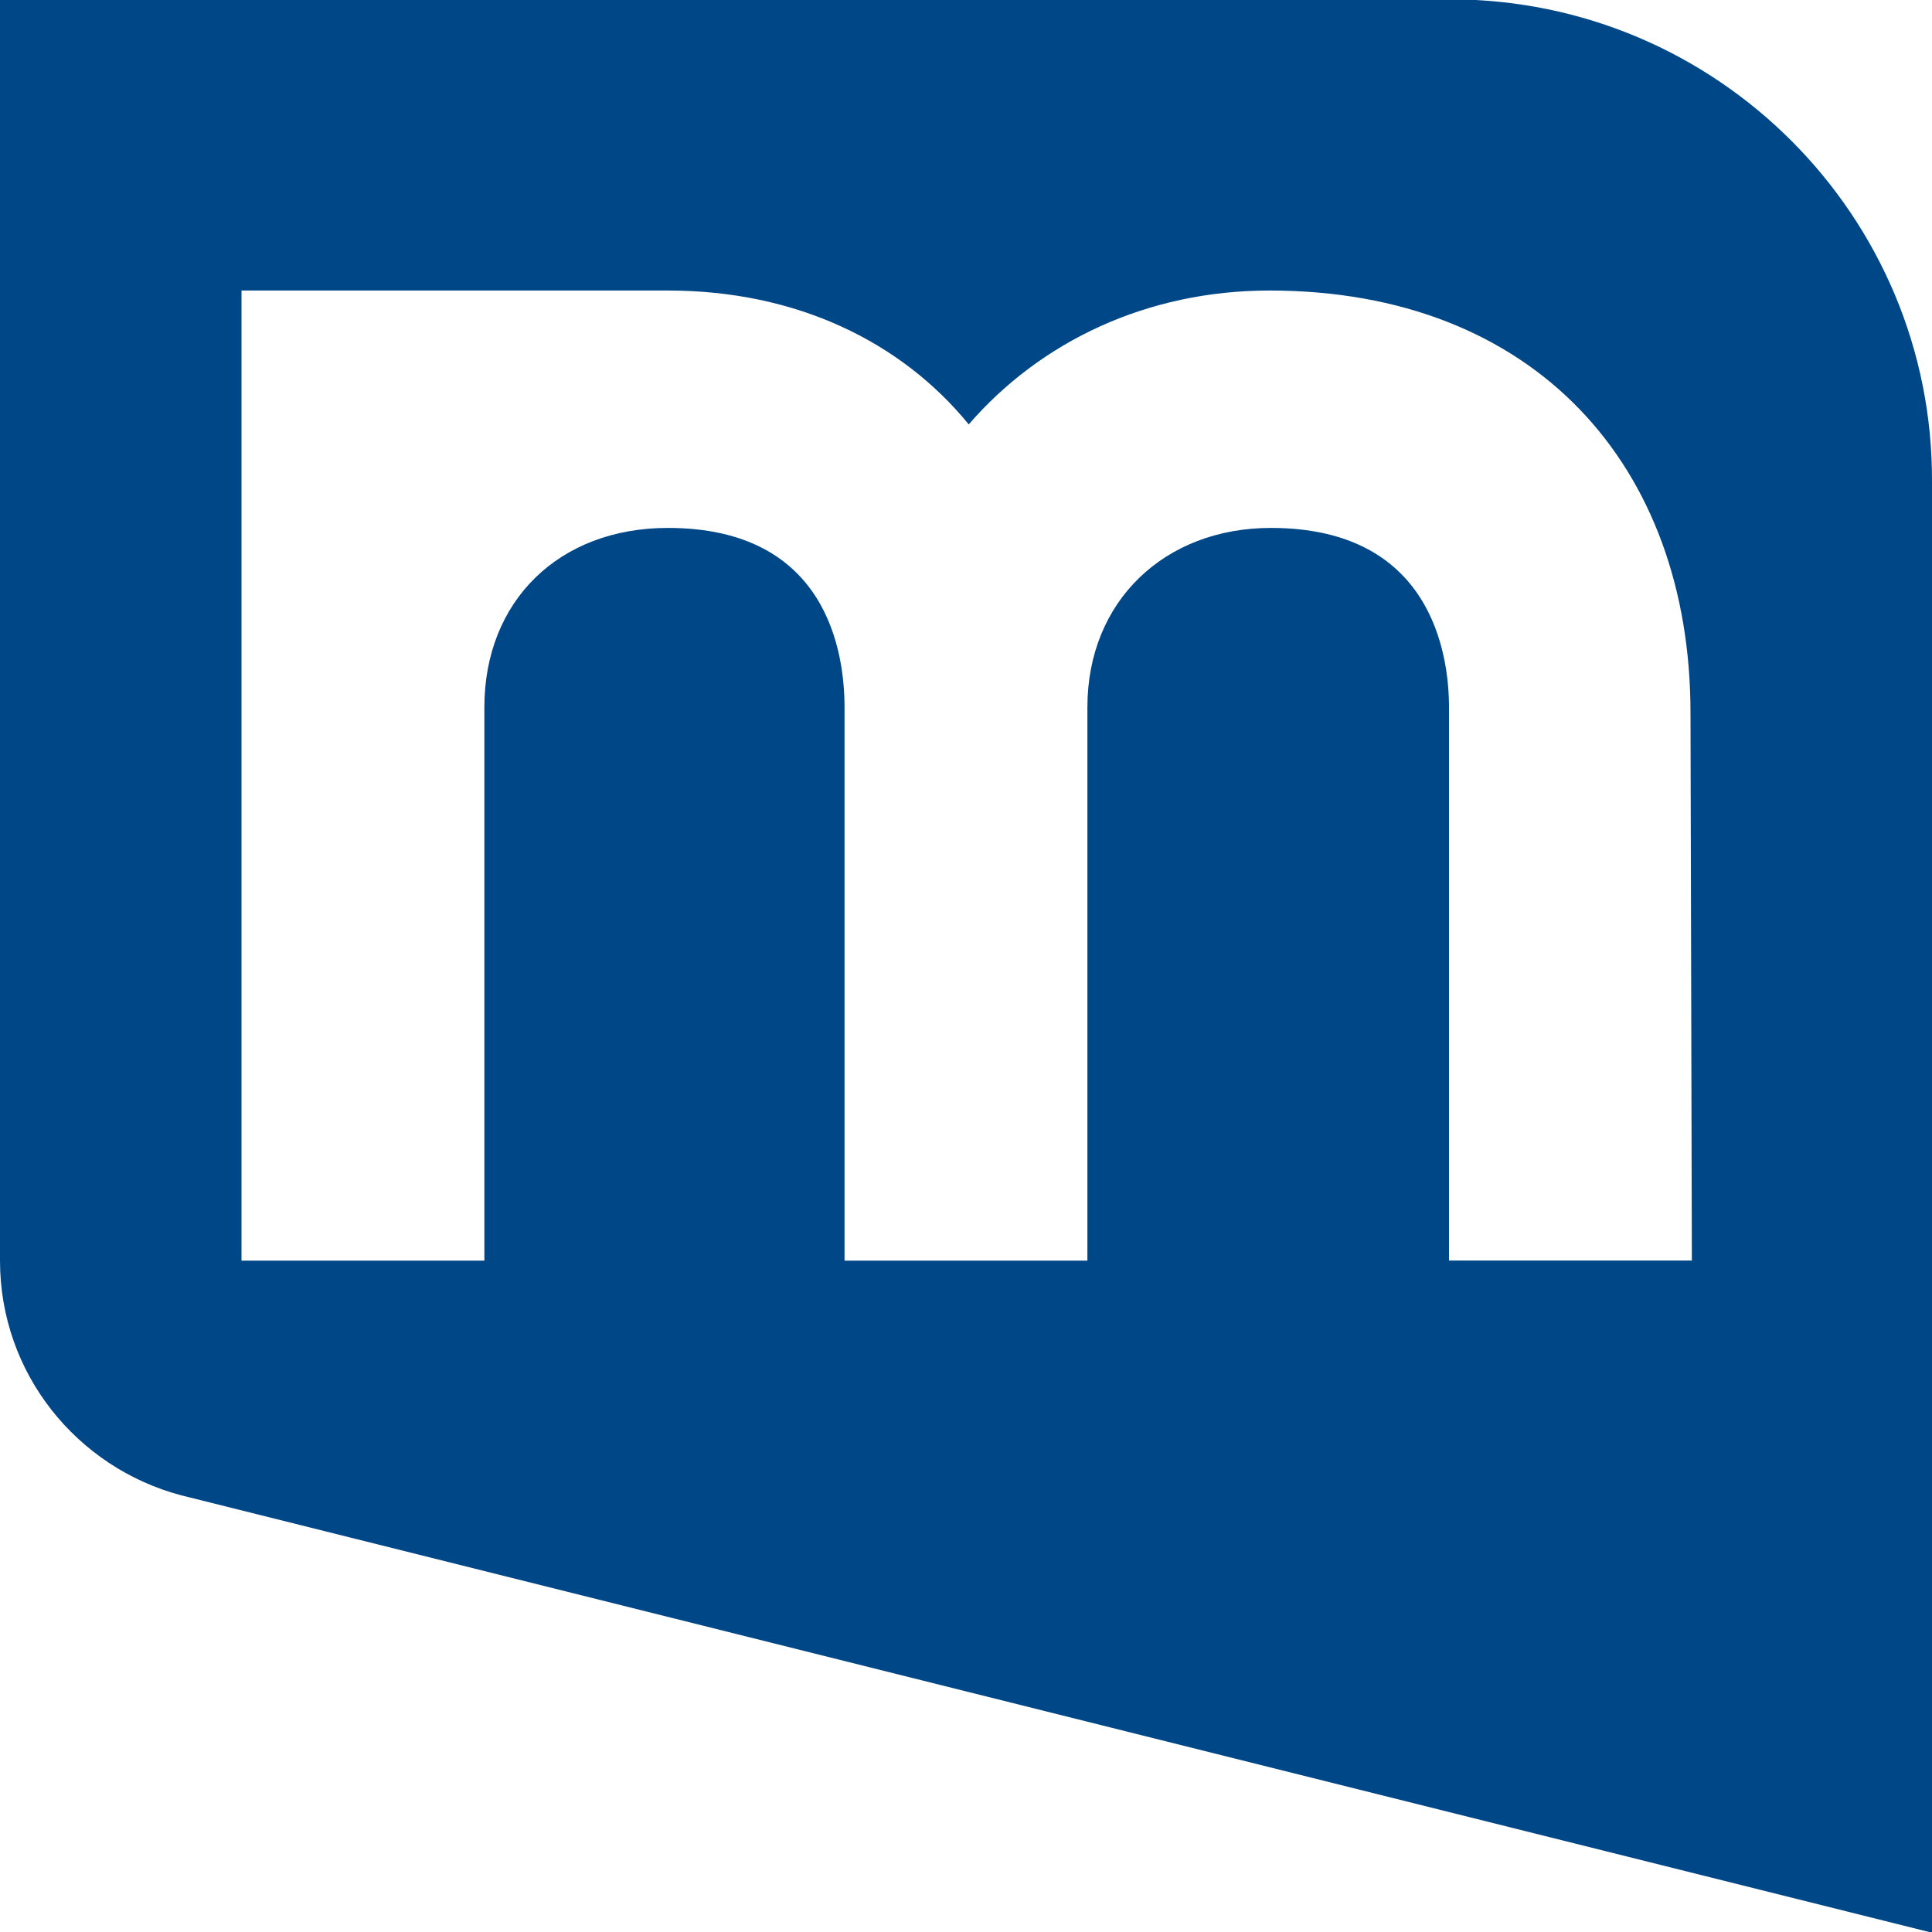 <svg role="img" viewBox="0 0 24 24" xmlns="http://www.w3.org/2000/svg"><style>path { fill: #004788; }</style><title>mail.com</title><path d="M18.017-.009H0V15.66c0 1.406.96 2.571 2.246 2.914L24 24.009V5.992c.017-3.309-2.674-6-5.983-6zm3 15.668H18V8.786c0-.668-.223-2.228-2.212-2.228-1.32.0-2.28.908-2.28 2.228V15.66h-3.017V8.786c0-.668-.206-2.228-2.194-2.228-1.354.0-2.28.908-2.28 2.228V15.66H3V3.609h5.297c1.594.0 2.897.634 3.737 1.663.891-1.029 2.212-1.663 3.737-1.663 3.291.0 5.229 2.177 5.229 5.246l.017 6.806z"/></svg>